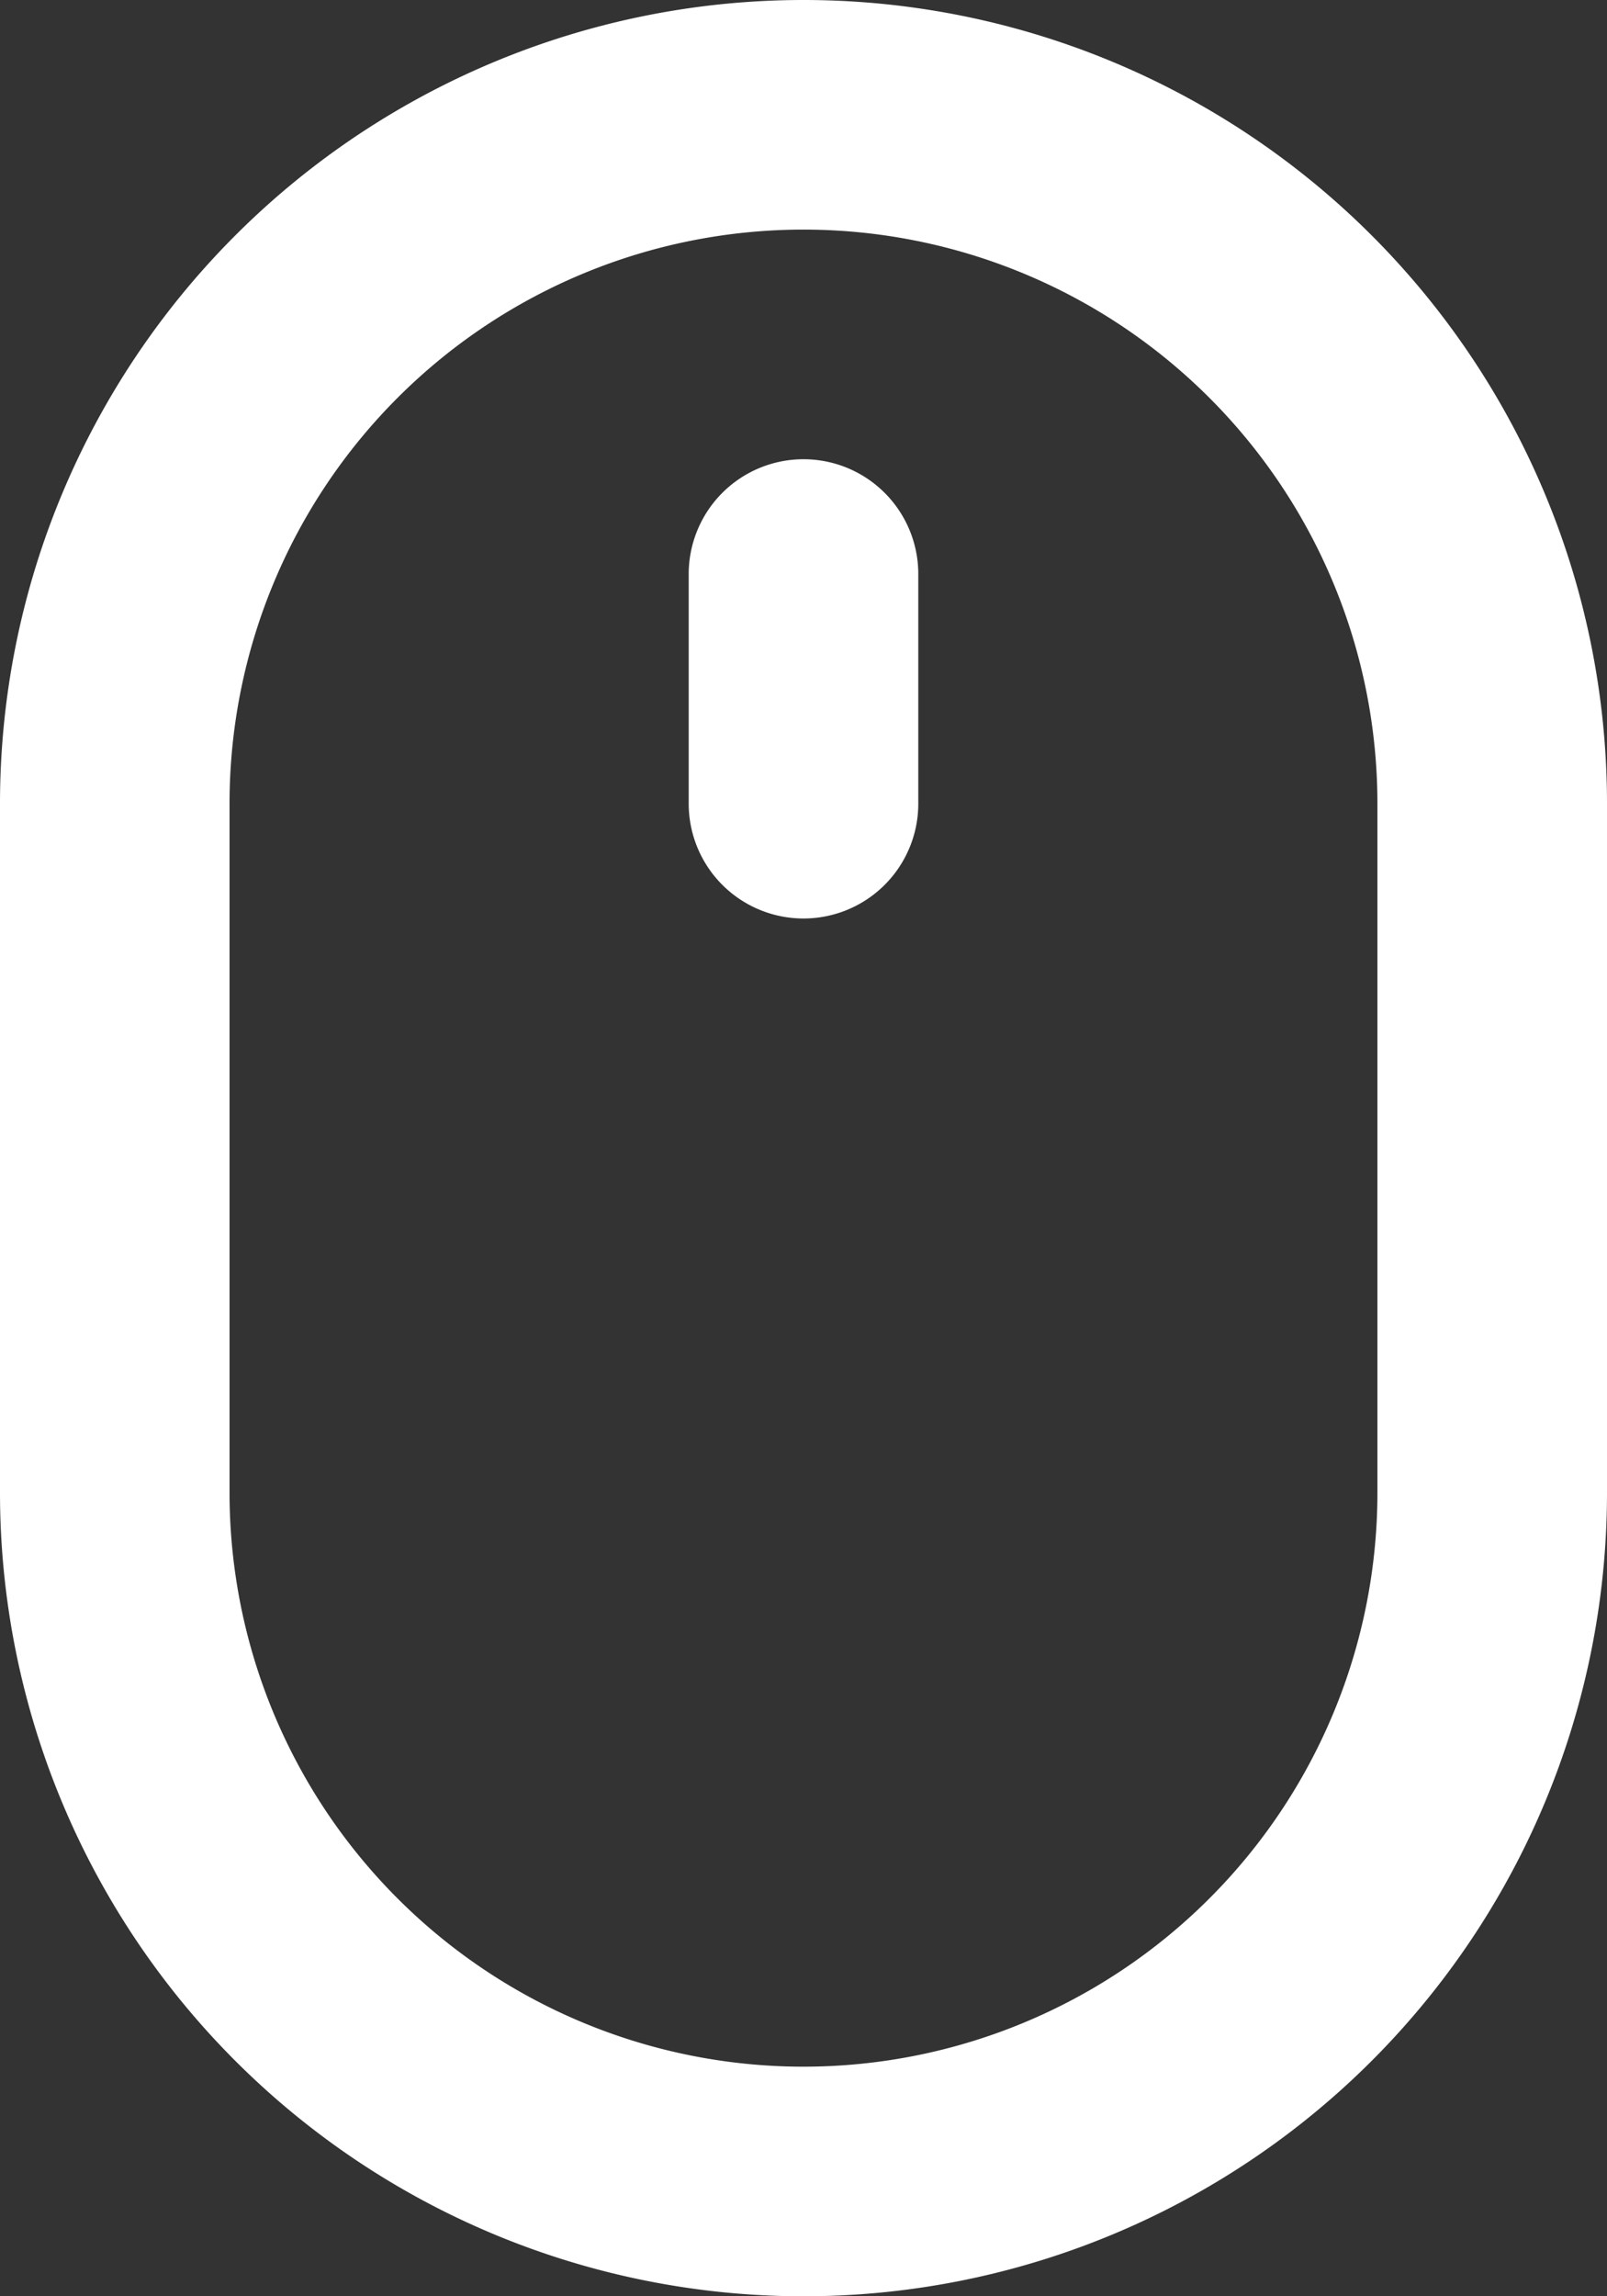 <svg xmlns="http://www.w3.org/2000/svg" width="38.813" height="55.447" viewBox="0 0 38.813 55.447">
  <rect x="0" y="0" width="38.813" height="55.447" fill="#333333" stroke="none"/>
  <path id="mouse-alt" d="M24.406,13.089a2.772,2.772,0,0,0-2.772,2.772v5.545a2.772,2.772,0,0,0,5.545,0V15.862A2.772,2.772,0,0,0,24.406,13.089ZM24.406,2A19.406,19.406,0,0,0,5,21.406V38.041a19.406,19.406,0,0,0,38.813,0V21.406A19.406,19.406,0,0,0,24.406,2ZM38.268,38.041a13.862,13.862,0,0,1-27.724,0V21.406a13.862,13.862,0,1,1,27.724,0Z" transform="translate(-5 -2)" fill="#fff"/>
</svg>
